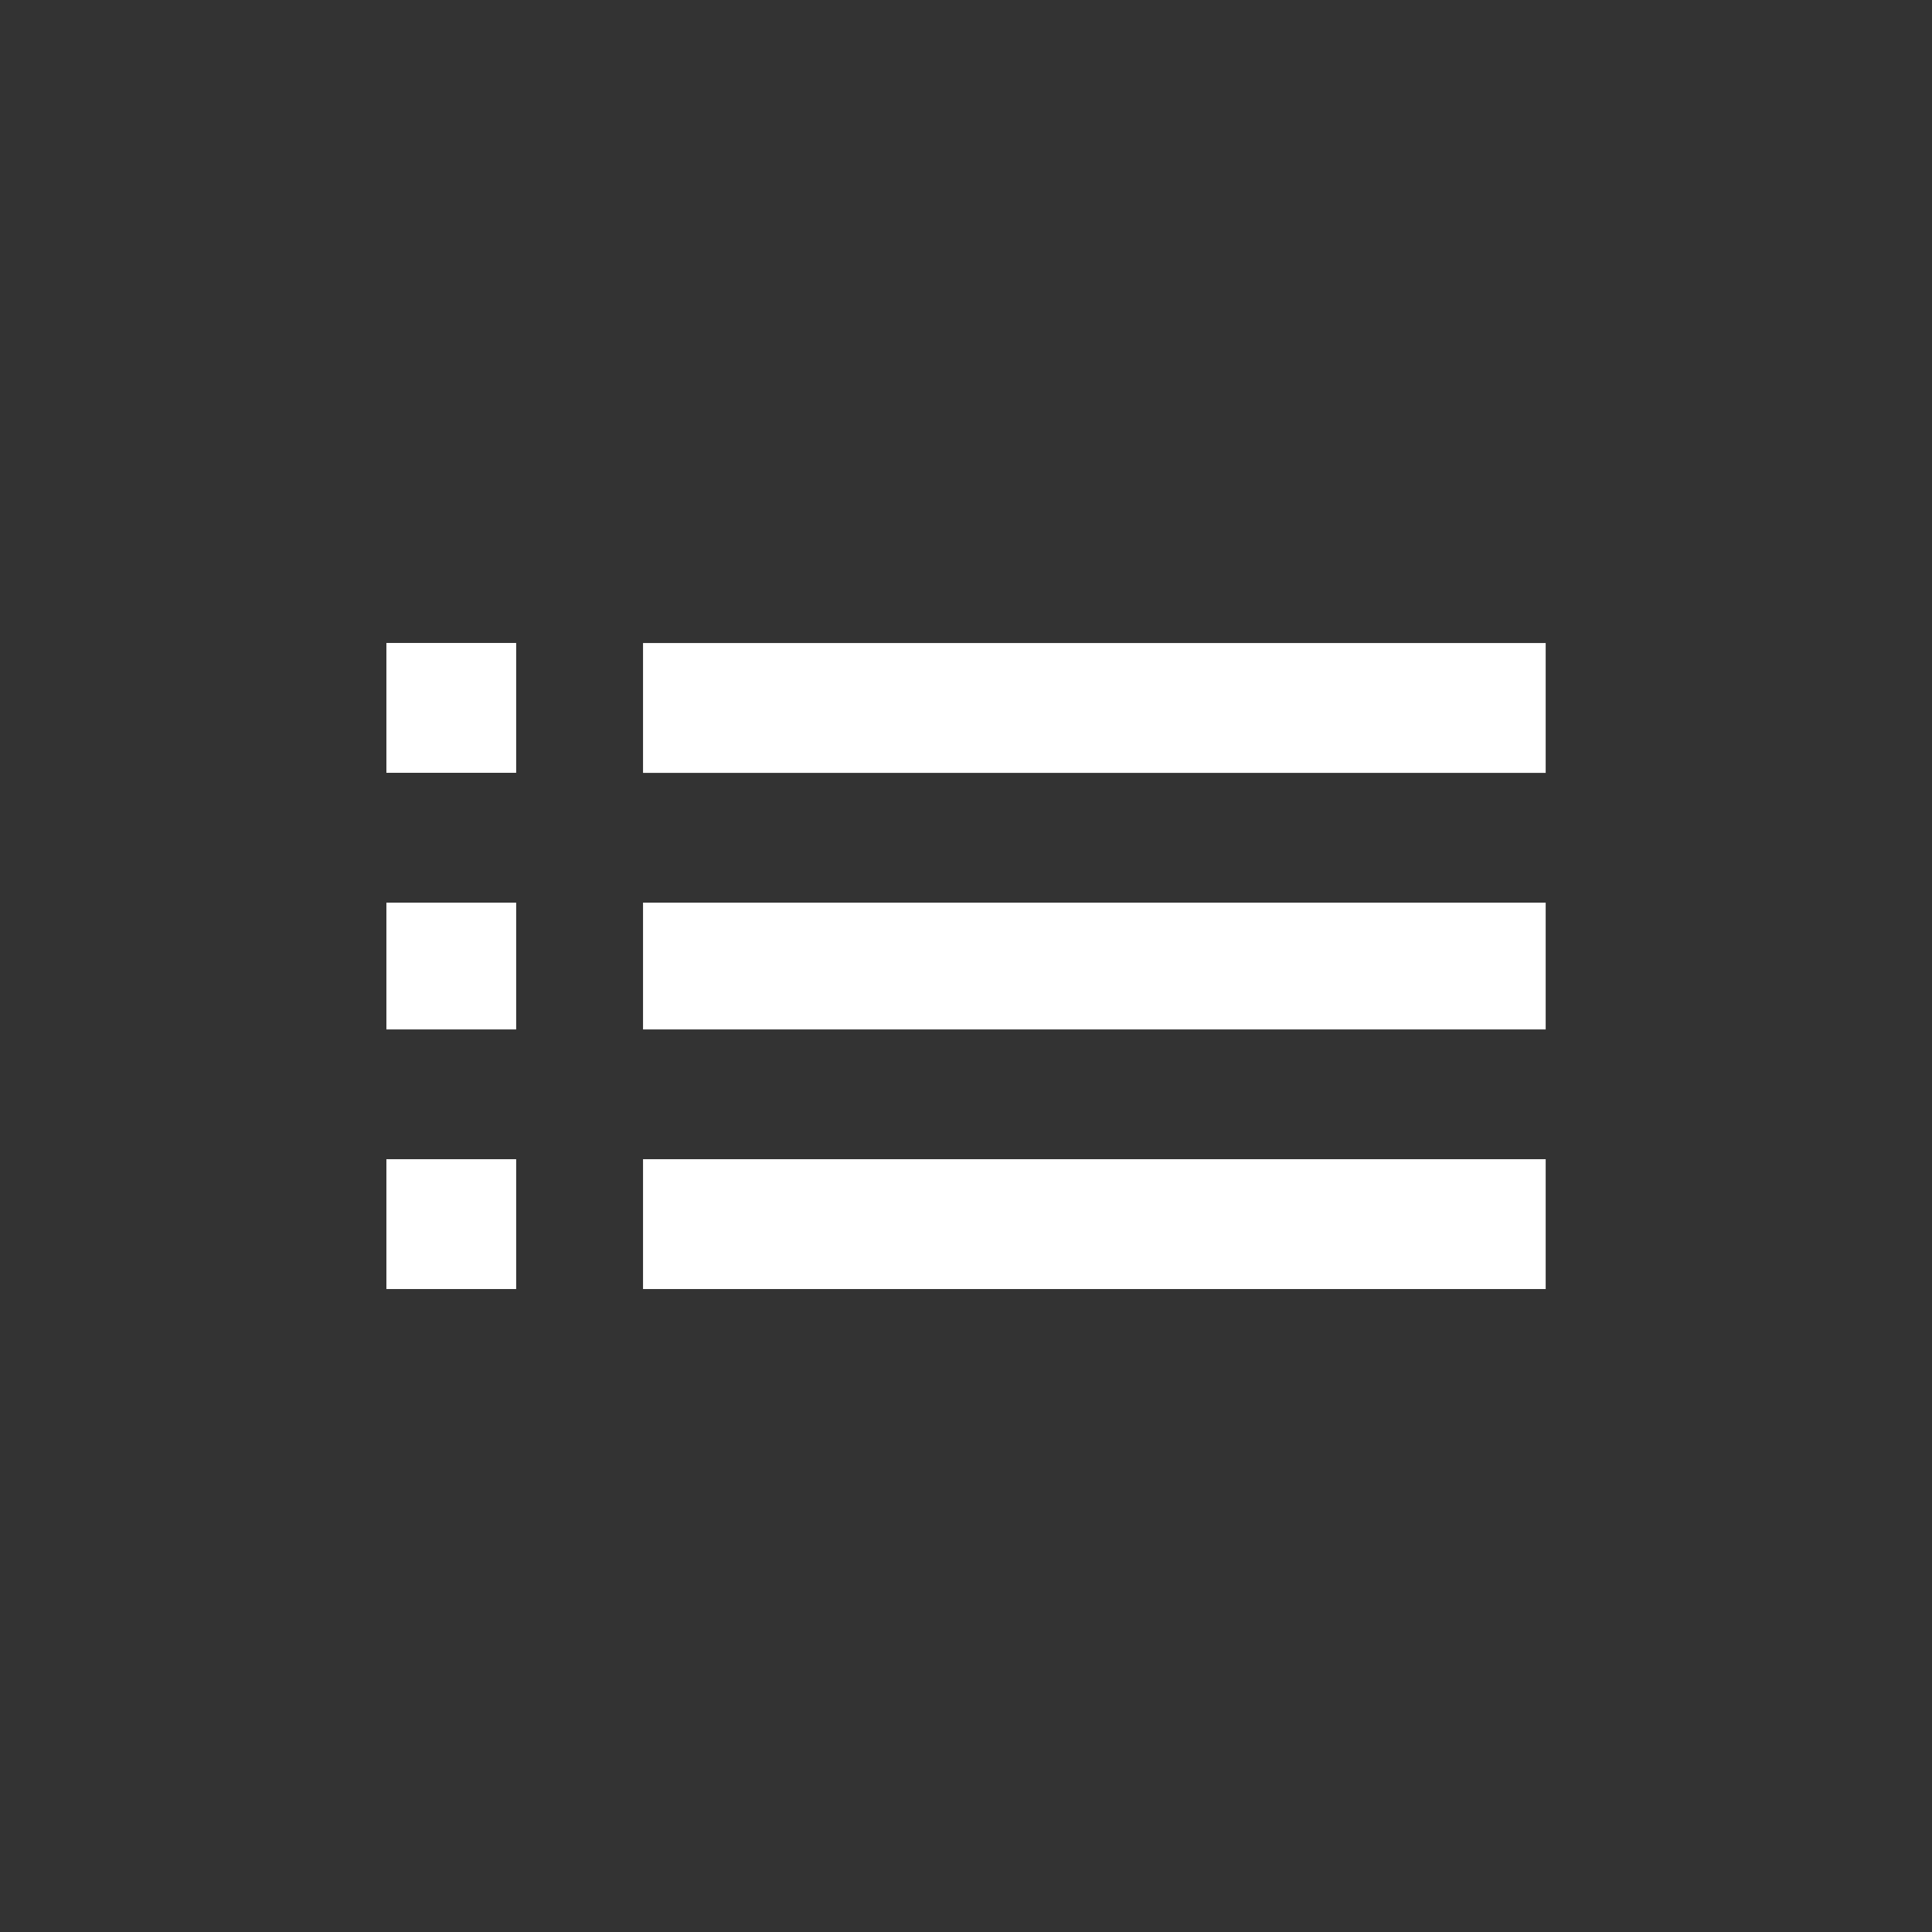 <!-- Generated by IcoMoon.io -->
<svg version="1.1" xmlns="http://www.w3.org/2000/svg" width="24" height="24" viewBox="0 0 24 24">
<rect x="0" y="0" width="24" height="24" fill="#333333" stroke="none"/>
<title>list</title>
<path fill="#fff" d="M7.988 7.988h11.213v1.613h-11.213v-1.613zM7.988 16.013v-1.613h11.213v1.613h-11.213zM7.988 12.788v-1.575h11.213v1.575h-11.213zM4.8 9.6v-1.613h1.612v1.613h-1.612zM4.8 16.013v-1.613h1.612v1.613h-1.612zM4.8 12.788v-1.575h1.612v1.575h-1.612z"></path>
</svg>
